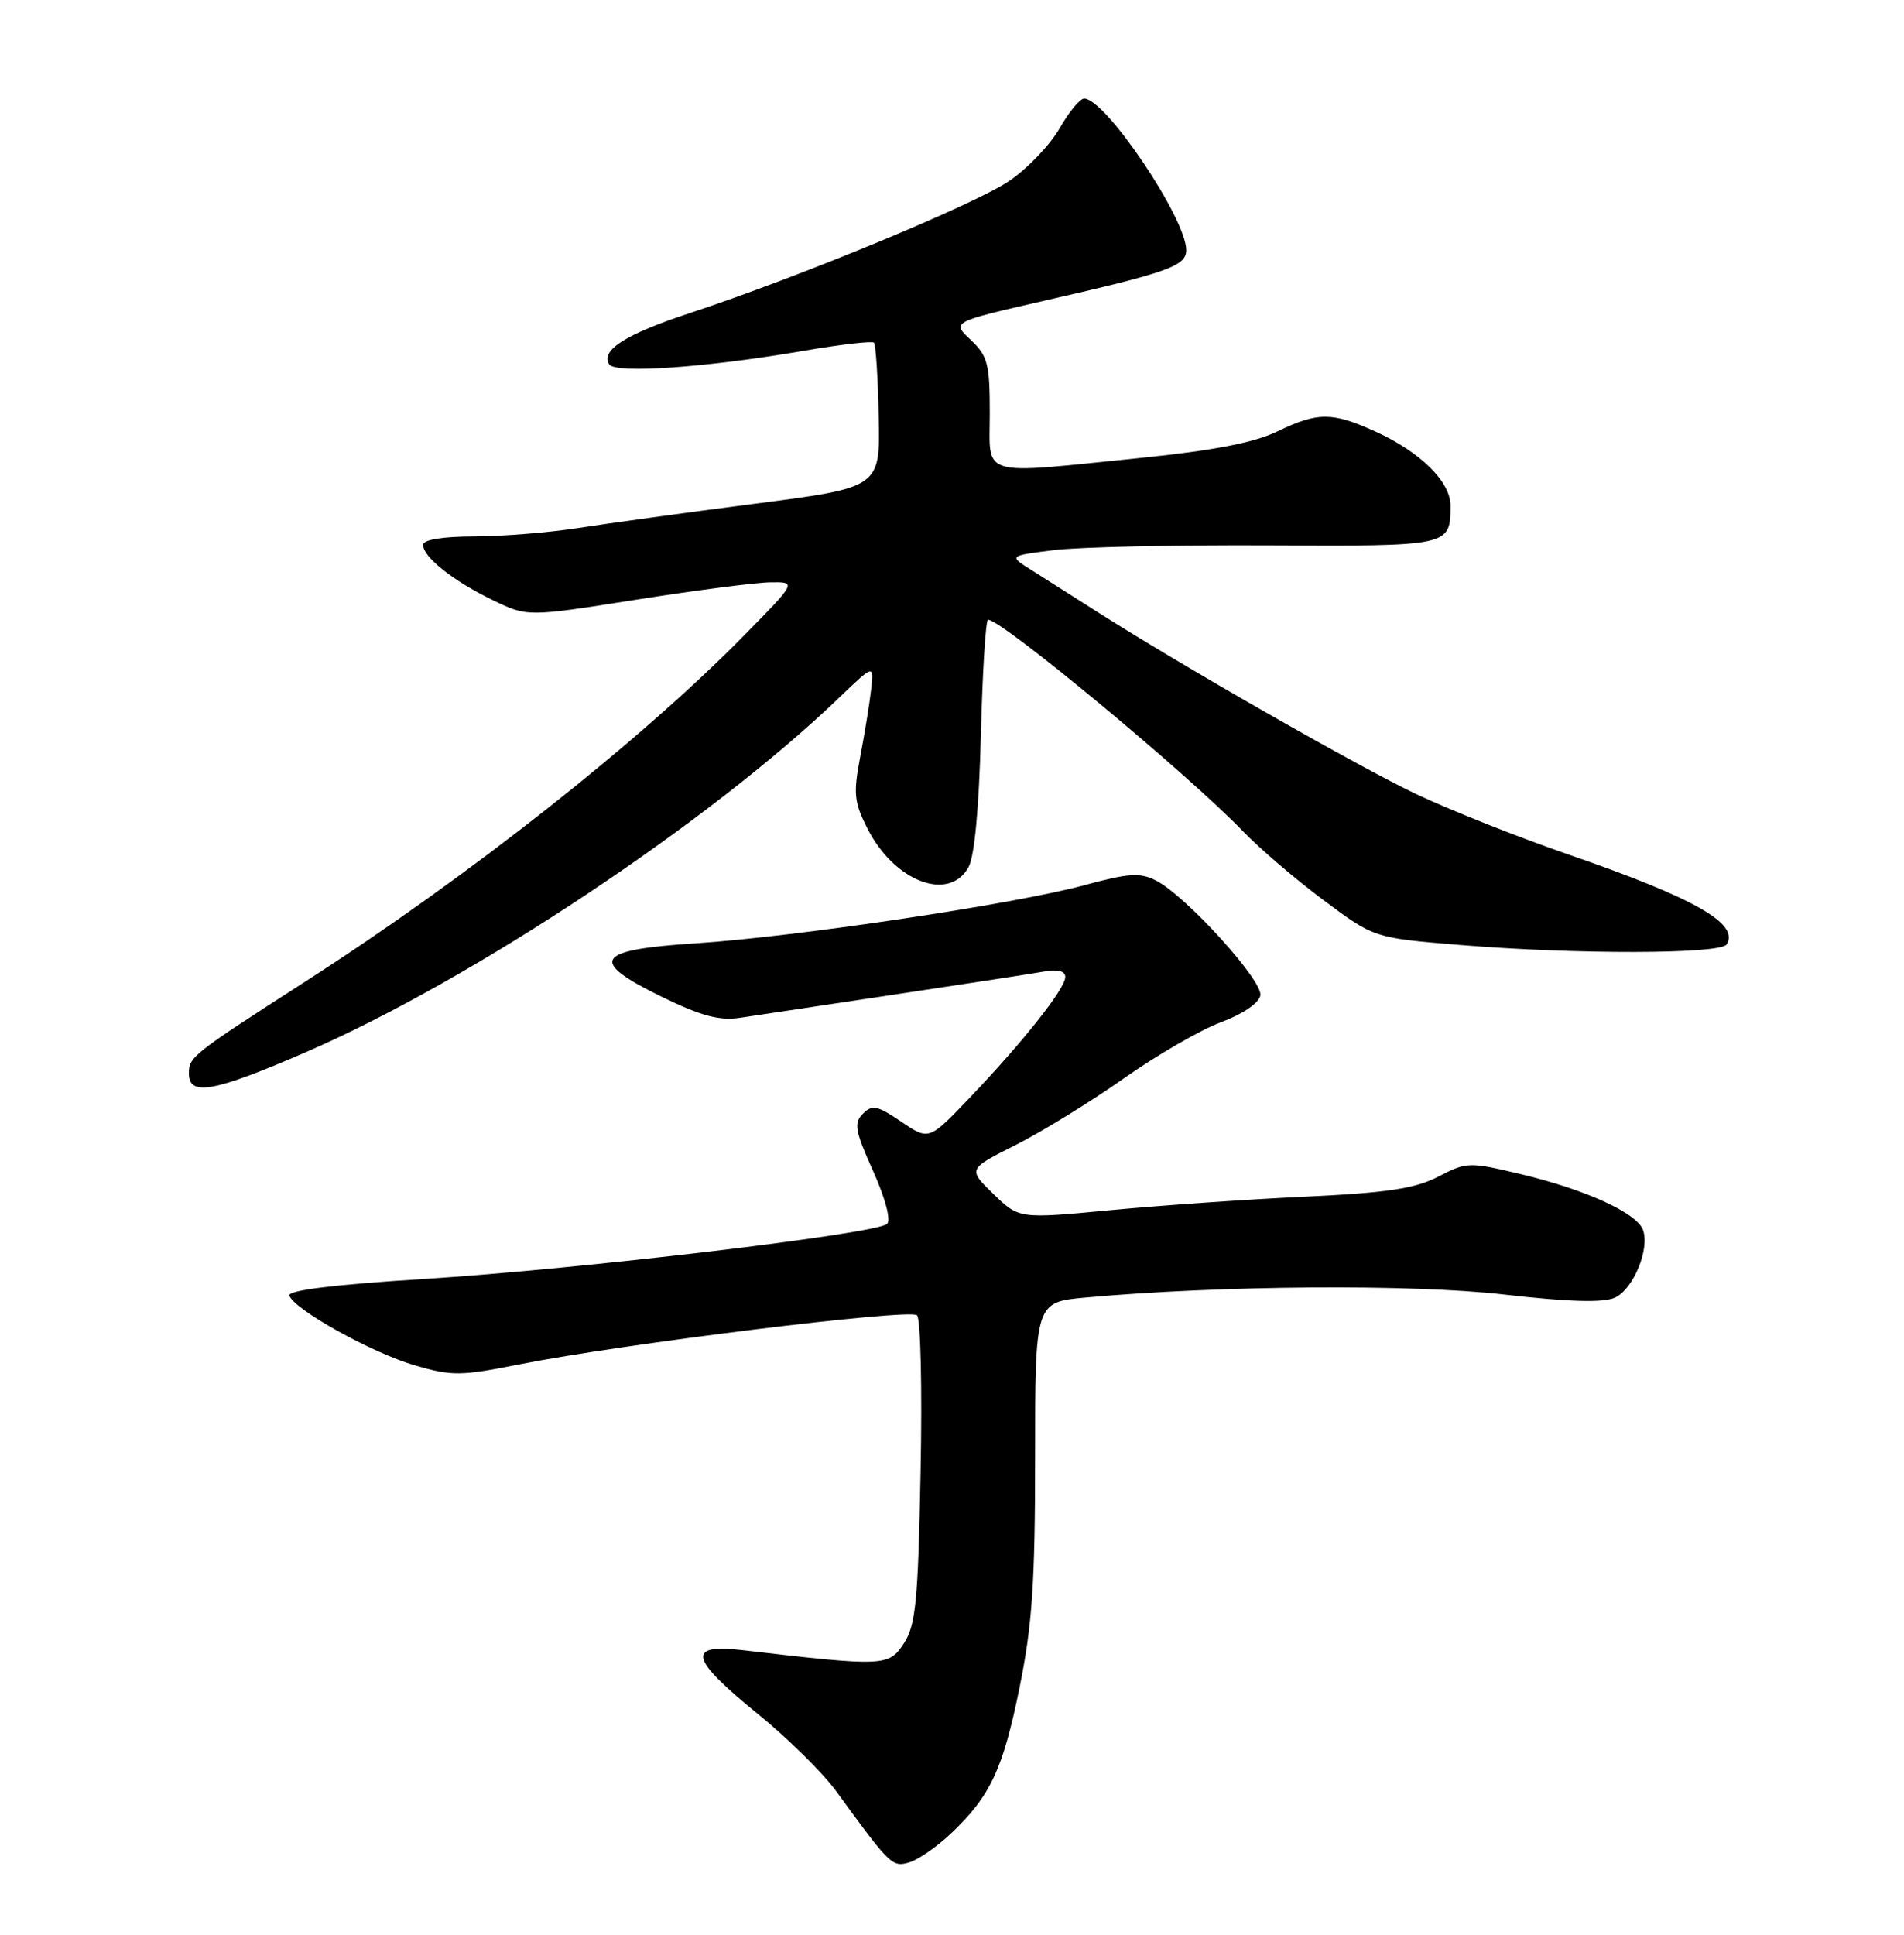 <?xml version="1.0" encoding="UTF-8" standalone="no"?>
<!DOCTYPE svg PUBLIC "-//W3C//DTD SVG 1.1//EN" "http://www.w3.org/Graphics/SVG/1.1/DTD/svg11.dtd" >
<svg xmlns="http://www.w3.org/2000/svg" xmlns:xlink="http://www.w3.org/1999/xlink" version="1.1" viewBox="0 0 252 256">
 <g >
 <path fill="currentColor"
d=" M 125.82 242.64 C 131.08 237.66 132.72 234.17 134.93 223.34 C 136.62 215.03 137.00 209.47 137.00 192.74 C 137.00 172.29 137.00 172.29 143.75 171.68 C 161.54 170.07 186.85 169.89 199.00 171.28 C 207.63 172.27 212.19 172.40 213.72 171.71 C 216.18 170.60 218.40 165.21 217.44 162.70 C 216.58 160.47 209.84 157.40 201.37 155.38 C 194.44 153.72 194.14 153.73 190.37 155.68 C 187.30 157.27 183.67 157.82 172.72 158.34 C 165.15 158.69 153.53 159.50 146.91 160.13 C 134.88 161.27 134.88 161.27 131.48 157.98 C 128.09 154.69 128.09 154.69 134.40 151.51 C 137.88 149.76 144.32 145.80 148.71 142.71 C 153.10 139.61 158.90 136.26 161.59 135.26 C 164.46 134.20 166.62 132.73 166.81 131.72 C 167.19 129.79 156.98 118.55 153.00 116.51 C 150.90 115.43 149.39 115.53 143.50 117.13 C 134.29 119.63 105.23 123.97 92.01 124.82 C 78.71 125.68 77.82 127.13 87.66 131.93 C 92.82 134.44 95.22 135.08 97.95 134.67 C 99.90 134.37 109.15 132.98 118.50 131.58 C 127.85 130.18 136.74 128.81 138.25 128.54 C 140.02 128.22 141.00 128.49 140.99 129.28 C 140.98 130.82 135.47 137.78 128.39 145.20 C 122.95 150.91 122.95 150.91 119.29 148.42 C 116.13 146.28 115.44 146.13 114.21 147.36 C 112.98 148.59 113.16 149.62 115.55 154.93 C 117.18 158.56 117.94 161.44 117.41 161.94 C 116.01 163.26 76.70 167.93 56.23 169.22 C 44.18 169.97 38.07 170.73 38.30 171.43 C 38.88 173.25 49.21 178.99 54.88 180.65 C 59.84 182.09 60.96 182.08 68.88 180.50 C 82.38 177.82 120.40 173.12 121.37 174.03 C 121.85 174.47 122.06 183.80 121.84 194.75 C 121.51 211.96 121.20 215.04 119.62 217.46 C 117.63 220.50 117.03 220.53 98.25 218.34 C 90.82 217.47 91.30 219.47 100.23 226.72 C 104.21 229.94 108.92 234.59 110.70 237.04 C 117.79 246.79 118.10 247.10 120.35 246.42 C 121.53 246.07 123.99 244.37 125.82 242.64 Z  M 40.50 139.21 C 62.50 129.67 93.90 108.80 111.08 92.30 C 115.67 87.90 115.67 87.90 115.30 91.20 C 115.10 93.02 114.45 97.02 113.86 100.09 C 112.92 105.03 113.03 106.14 114.84 109.69 C 118.40 116.66 125.60 119.39 128.18 114.75 C 128.98 113.33 129.58 106.91 129.82 97.25 C 130.04 88.86 130.46 82.00 130.77 82.00 C 132.62 82.00 157.24 102.43 164.50 109.98 C 166.70 112.27 171.51 116.38 175.19 119.12 C 181.87 124.10 181.87 124.10 193.19 125.03 C 208.57 126.30 227.72 126.26 228.53 124.96 C 230.23 122.20 224.30 118.84 207.57 113.06 C 201.12 110.84 192.17 107.29 187.67 105.18 C 179.93 101.54 156.16 87.96 144.75 80.66 C 141.86 78.82 138.15 76.46 136.50 75.42 C 133.50 73.54 133.50 73.54 139.50 72.79 C 142.80 72.38 155.56 72.10 167.86 72.16 C 191.97 72.28 191.95 72.28 191.98 66.94 C 192.00 63.75 188.00 59.80 182.00 57.08 C 176.30 54.50 174.40 54.50 169.03 57.10 C 165.98 58.57 160.61 59.61 151.09 60.58 C 129.30 62.79 131.00 63.29 131.00 54.67 C 131.00 48.13 130.73 47.09 128.47 44.97 C 125.94 42.60 125.94 42.60 138.22 39.79 C 154.67 36.03 157.00 35.20 157.00 33.09 C 157.00 28.92 146.36 13.11 143.50 13.04 C 142.95 13.03 141.49 14.79 140.25 16.96 C 139.01 19.13 136.04 22.26 133.64 23.90 C 129.16 26.99 105.81 36.65 91.23 41.45 C 82.78 44.24 79.48 46.34 80.63 48.21 C 81.41 49.48 93.44 48.64 106.37 46.42 C 111.24 45.58 115.43 45.10 115.67 45.34 C 115.91 45.58 116.20 49.99 116.30 55.14 C 116.50 64.50 116.50 64.50 100.00 66.64 C 90.92 67.81 80.35 69.27 76.50 69.87 C 72.65 70.47 66.46 70.97 62.75 70.98 C 58.56 70.99 56.00 71.41 56.00 72.09 C 56.00 73.71 59.91 76.82 65.14 79.37 C 69.79 81.63 69.79 81.63 84.14 79.36 C 92.04 78.12 100.06 77.07 101.97 77.05 C 105.45 77.00 105.45 77.00 98.47 84.09 C 84.69 98.11 62.03 115.98 40.48 129.83 C 25.37 139.55 25.00 139.84 25.00 142.05 C 25.00 145.10 28.34 144.49 40.50 139.21 Z "/>
</g>
</svg>